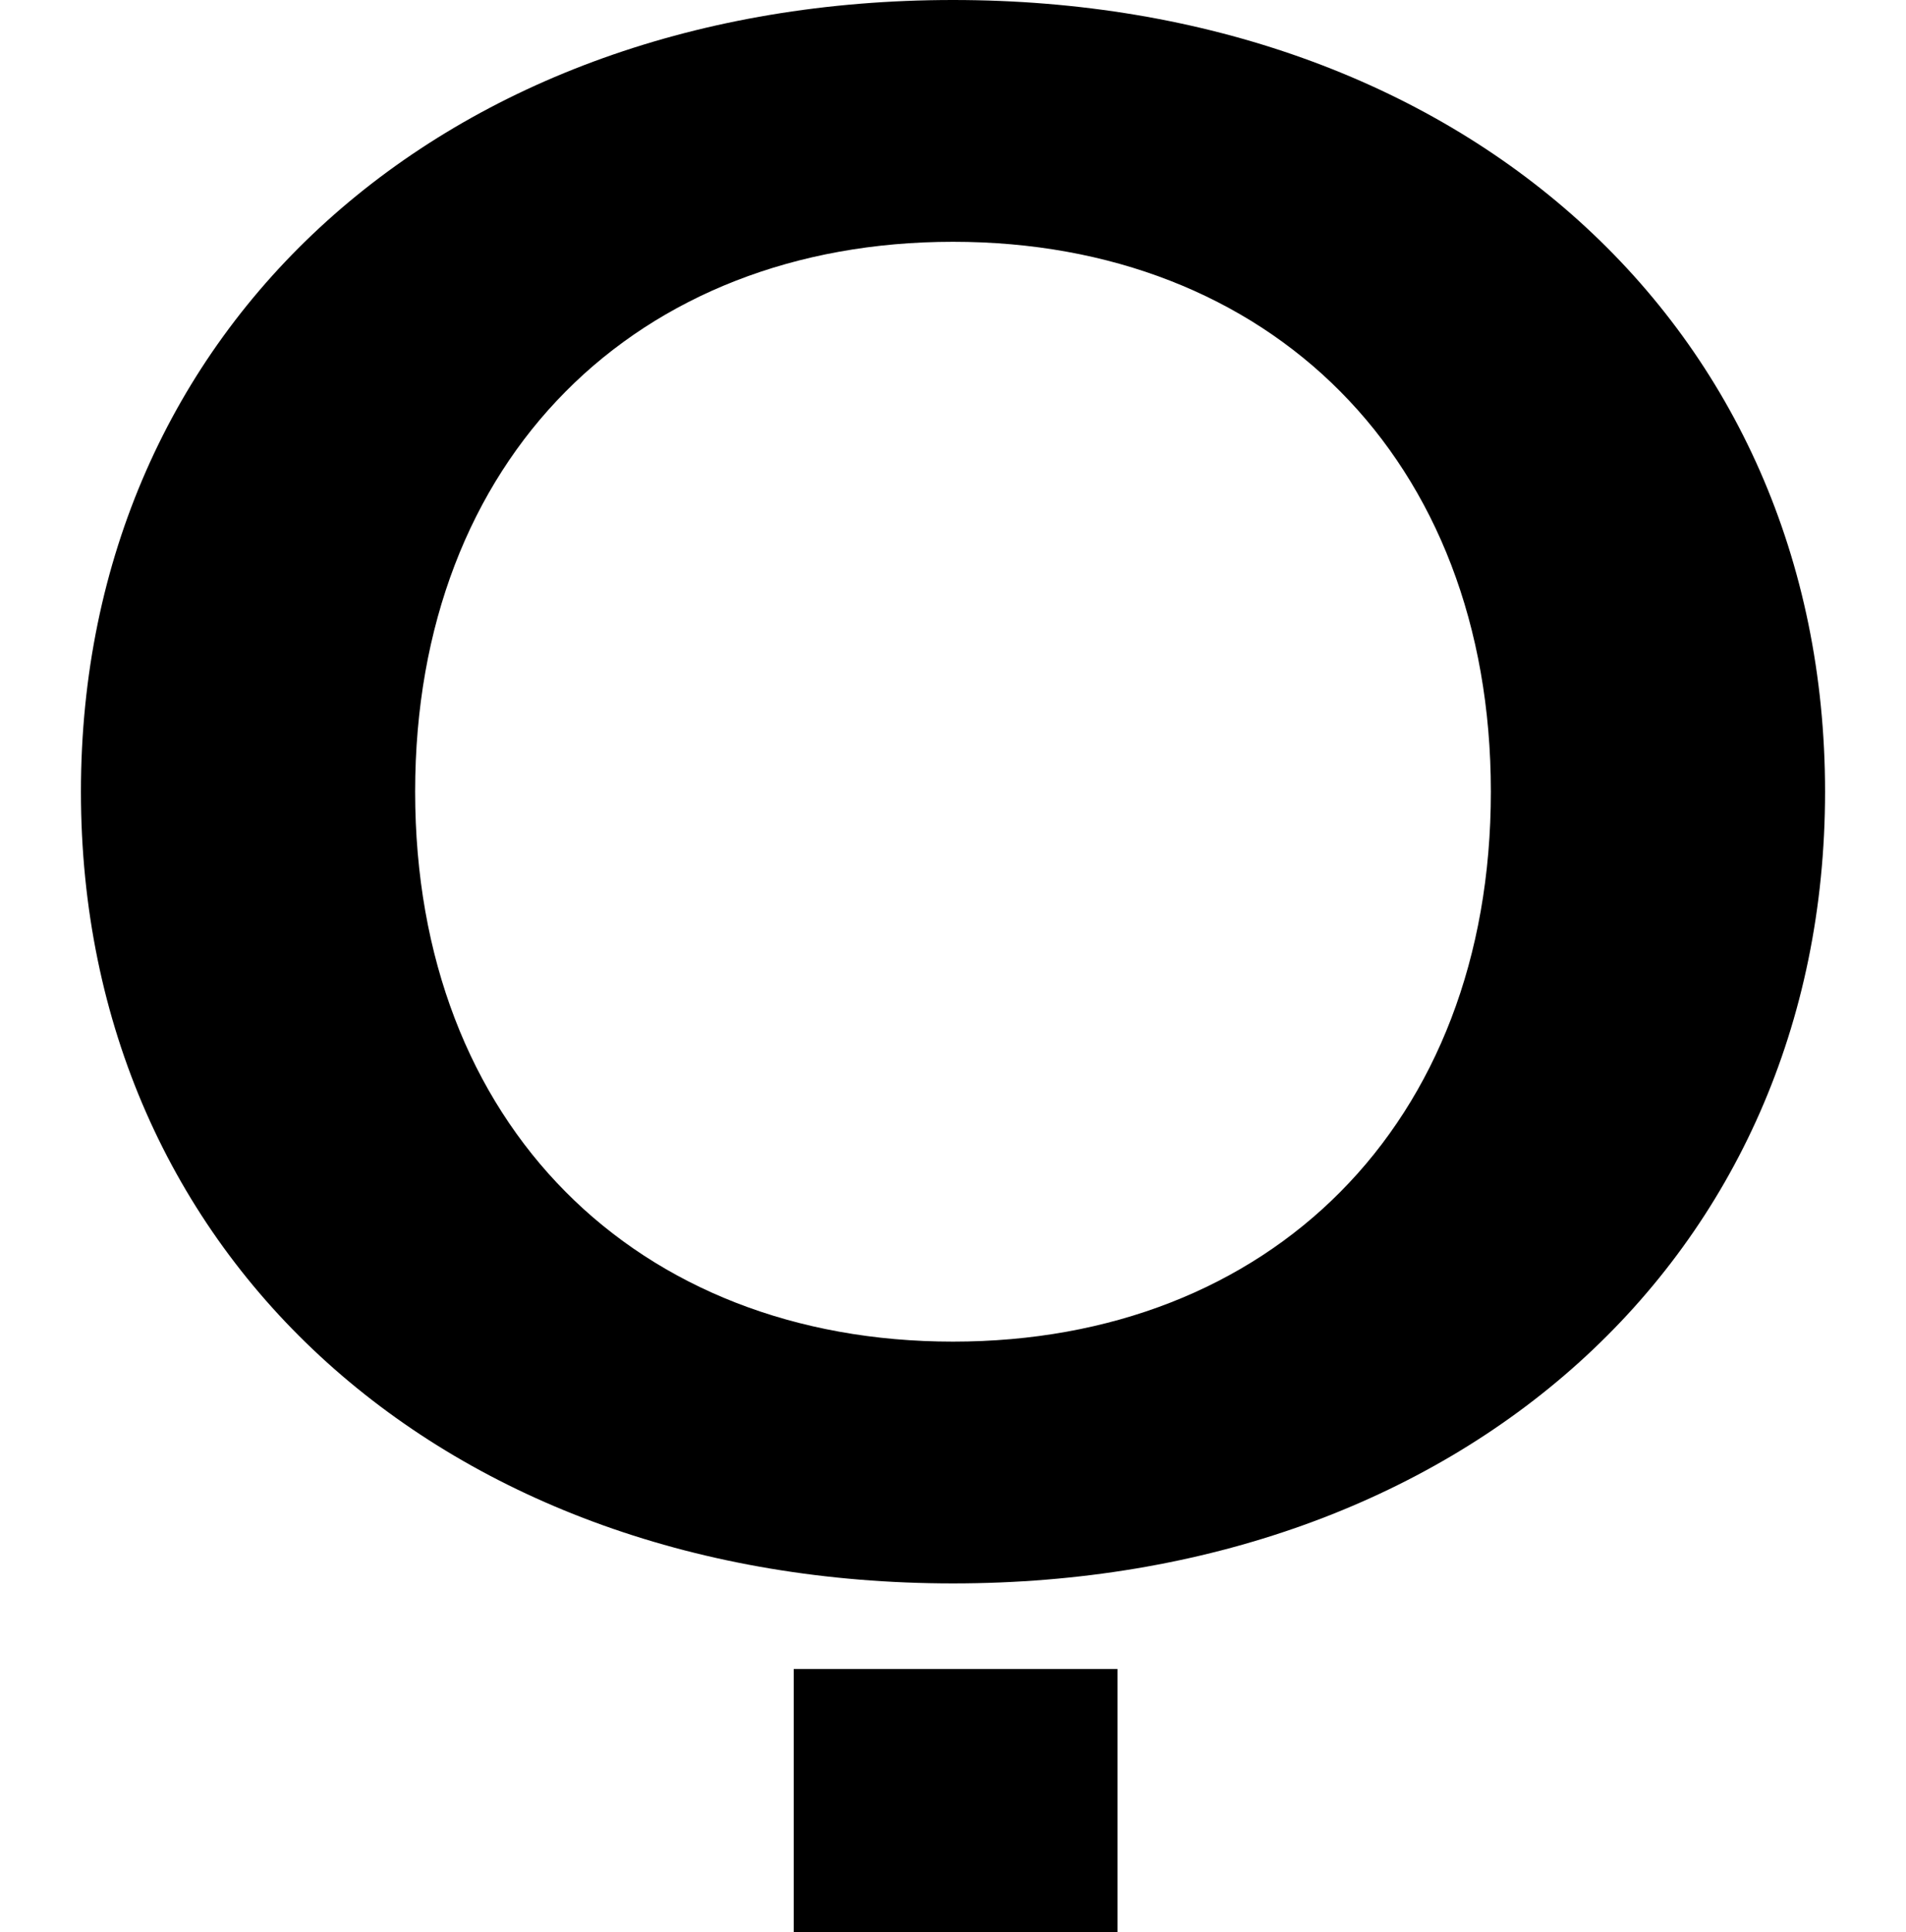 <?xml version="1.0" encoding="UTF-8"?>
<svg xmlns="http://www.w3.org/2000/svg" width="730" height="740" version="1.1" viewBox="0 0 730 740" preserveAspectRatio="none">
  <!-- Generator: Adobe Illustrator 28.7.1, SVG Export Plug-In . SVG Version: 1.2.0 Build 142)  -->
  <g>
    <g id="Layer_2">
      <path d="M304,639.203v100.797h124v-100.797h-124ZM571,303.212c0,127.841-85,210.609-206,210.609s-206-82.769-206-210.609,85-210.609,206-210.609,206,82.769,206,210.609ZM31,303.212c0,178.649,140,303.212,334,303.212s334-124.563,334-303.212S559,0,365,0,31,124.563,31,303.212Z"/>
    </g>
  </g>
</svg>